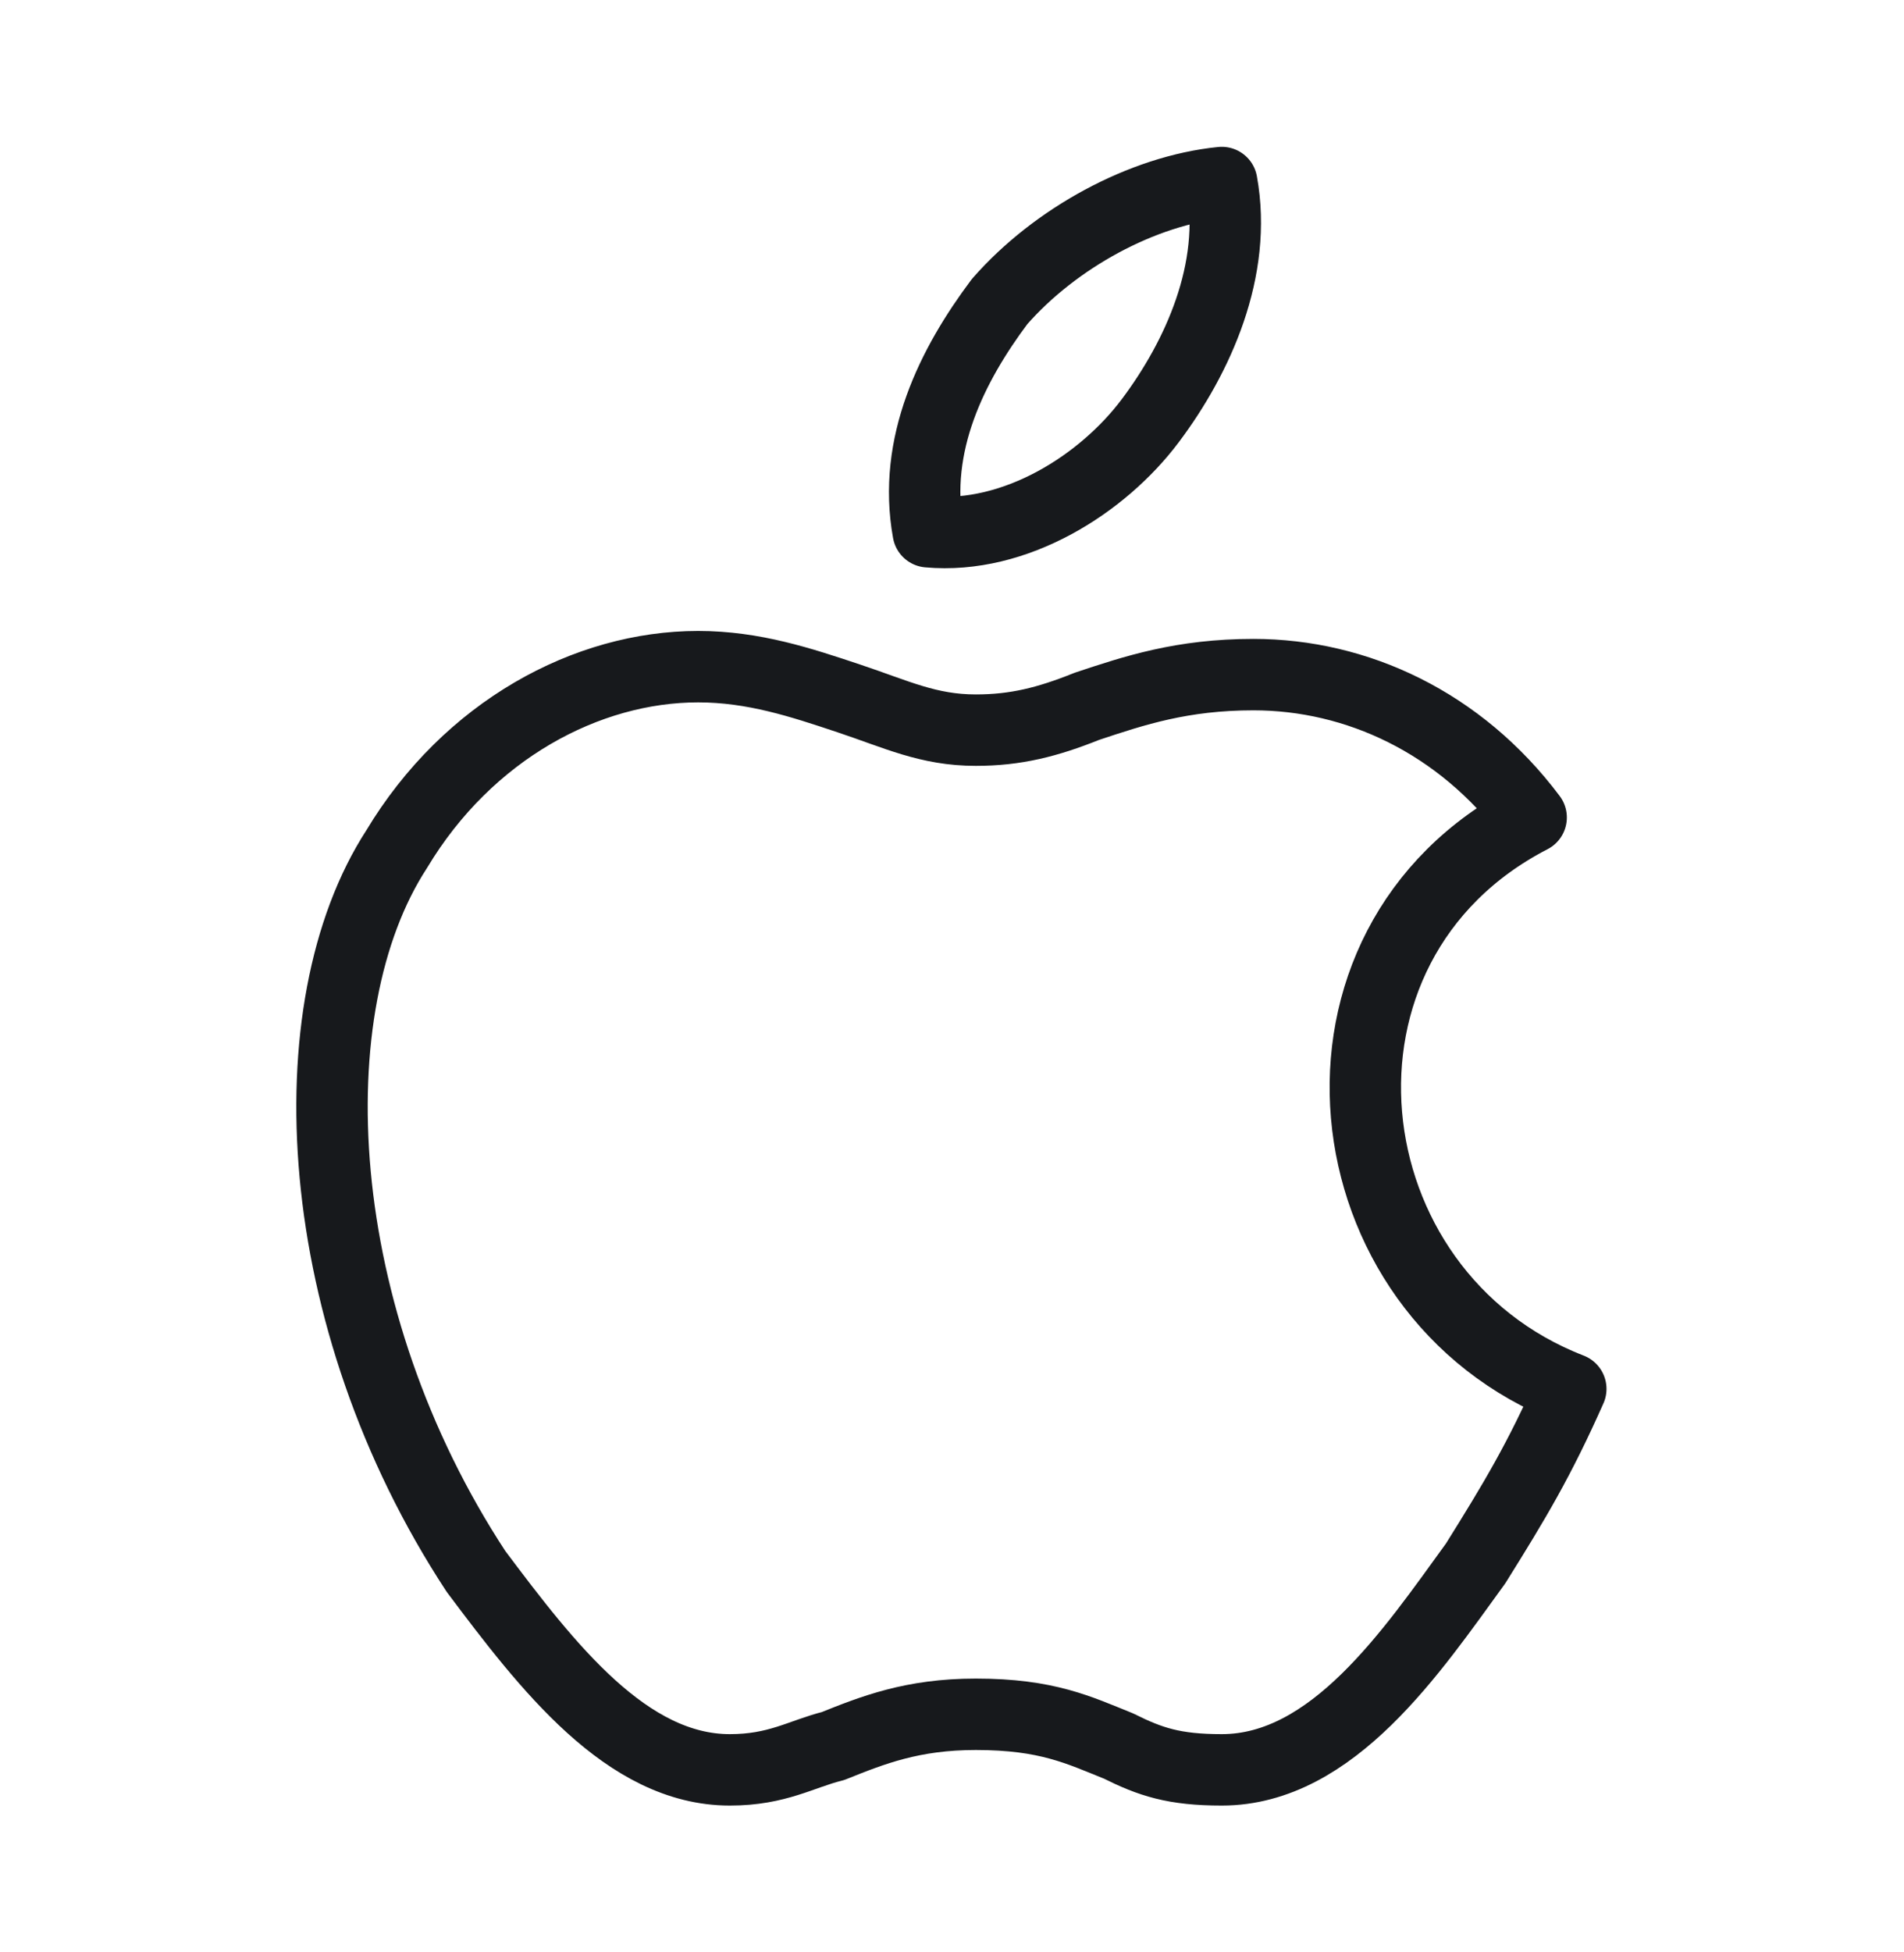 <svg width="40" height="41" viewBox="0 0 40 41" fill="none" xmlns="http://www.w3.org/2000/svg">
<g id="vuesax/linear/apple">
<g id="apple">
<path id="Vector" fill-rule="evenodd" clip-rule="evenodd" d="M25.667 3.833C26 5.667 25.167 7.5 24.167 8.833C23.167 10.167 21.333 11.333 19.5 11.167C19.167 9.333 20 7.667 21 6.333C22.167 5 24 4 25.667 3.833ZM31 32.833C31.833 31.5 32.333 30.667 33 29.167C27.833 27.167 27 19.833 32.167 17.167C30.667 15.167 28.5 14.167 26.333 14.167C24.833 14.167 23.833 14.5 22.833 14.833C22 15.167 21.333 15.333 20.5 15.333C19.5 15.333 18.833 15 17.833 14.667C16.833 14.333 15.833 14 14.667 14C12.333 14 9.833 15.333 8.333 17.833C6.167 21.167 6.5 27.667 10 33C11.5 35 13.167 37.167 15.333 37.167C16.333 37.167 16.833 36.833 17.5 36.667C18.333 36.333 19.167 36 20.5 36C22 36 22.667 36.333 23.5 36.667C24.167 37 24.667 37.167 25.667 37.167C28 37.167 29.667 34.667 31 32.833Z" stroke="#17191C" stroke-width="1.5" stroke-miterlimit="10" stroke-linecap="round" stroke-linejoin="round"/>
</g>
</g>
</svg>
